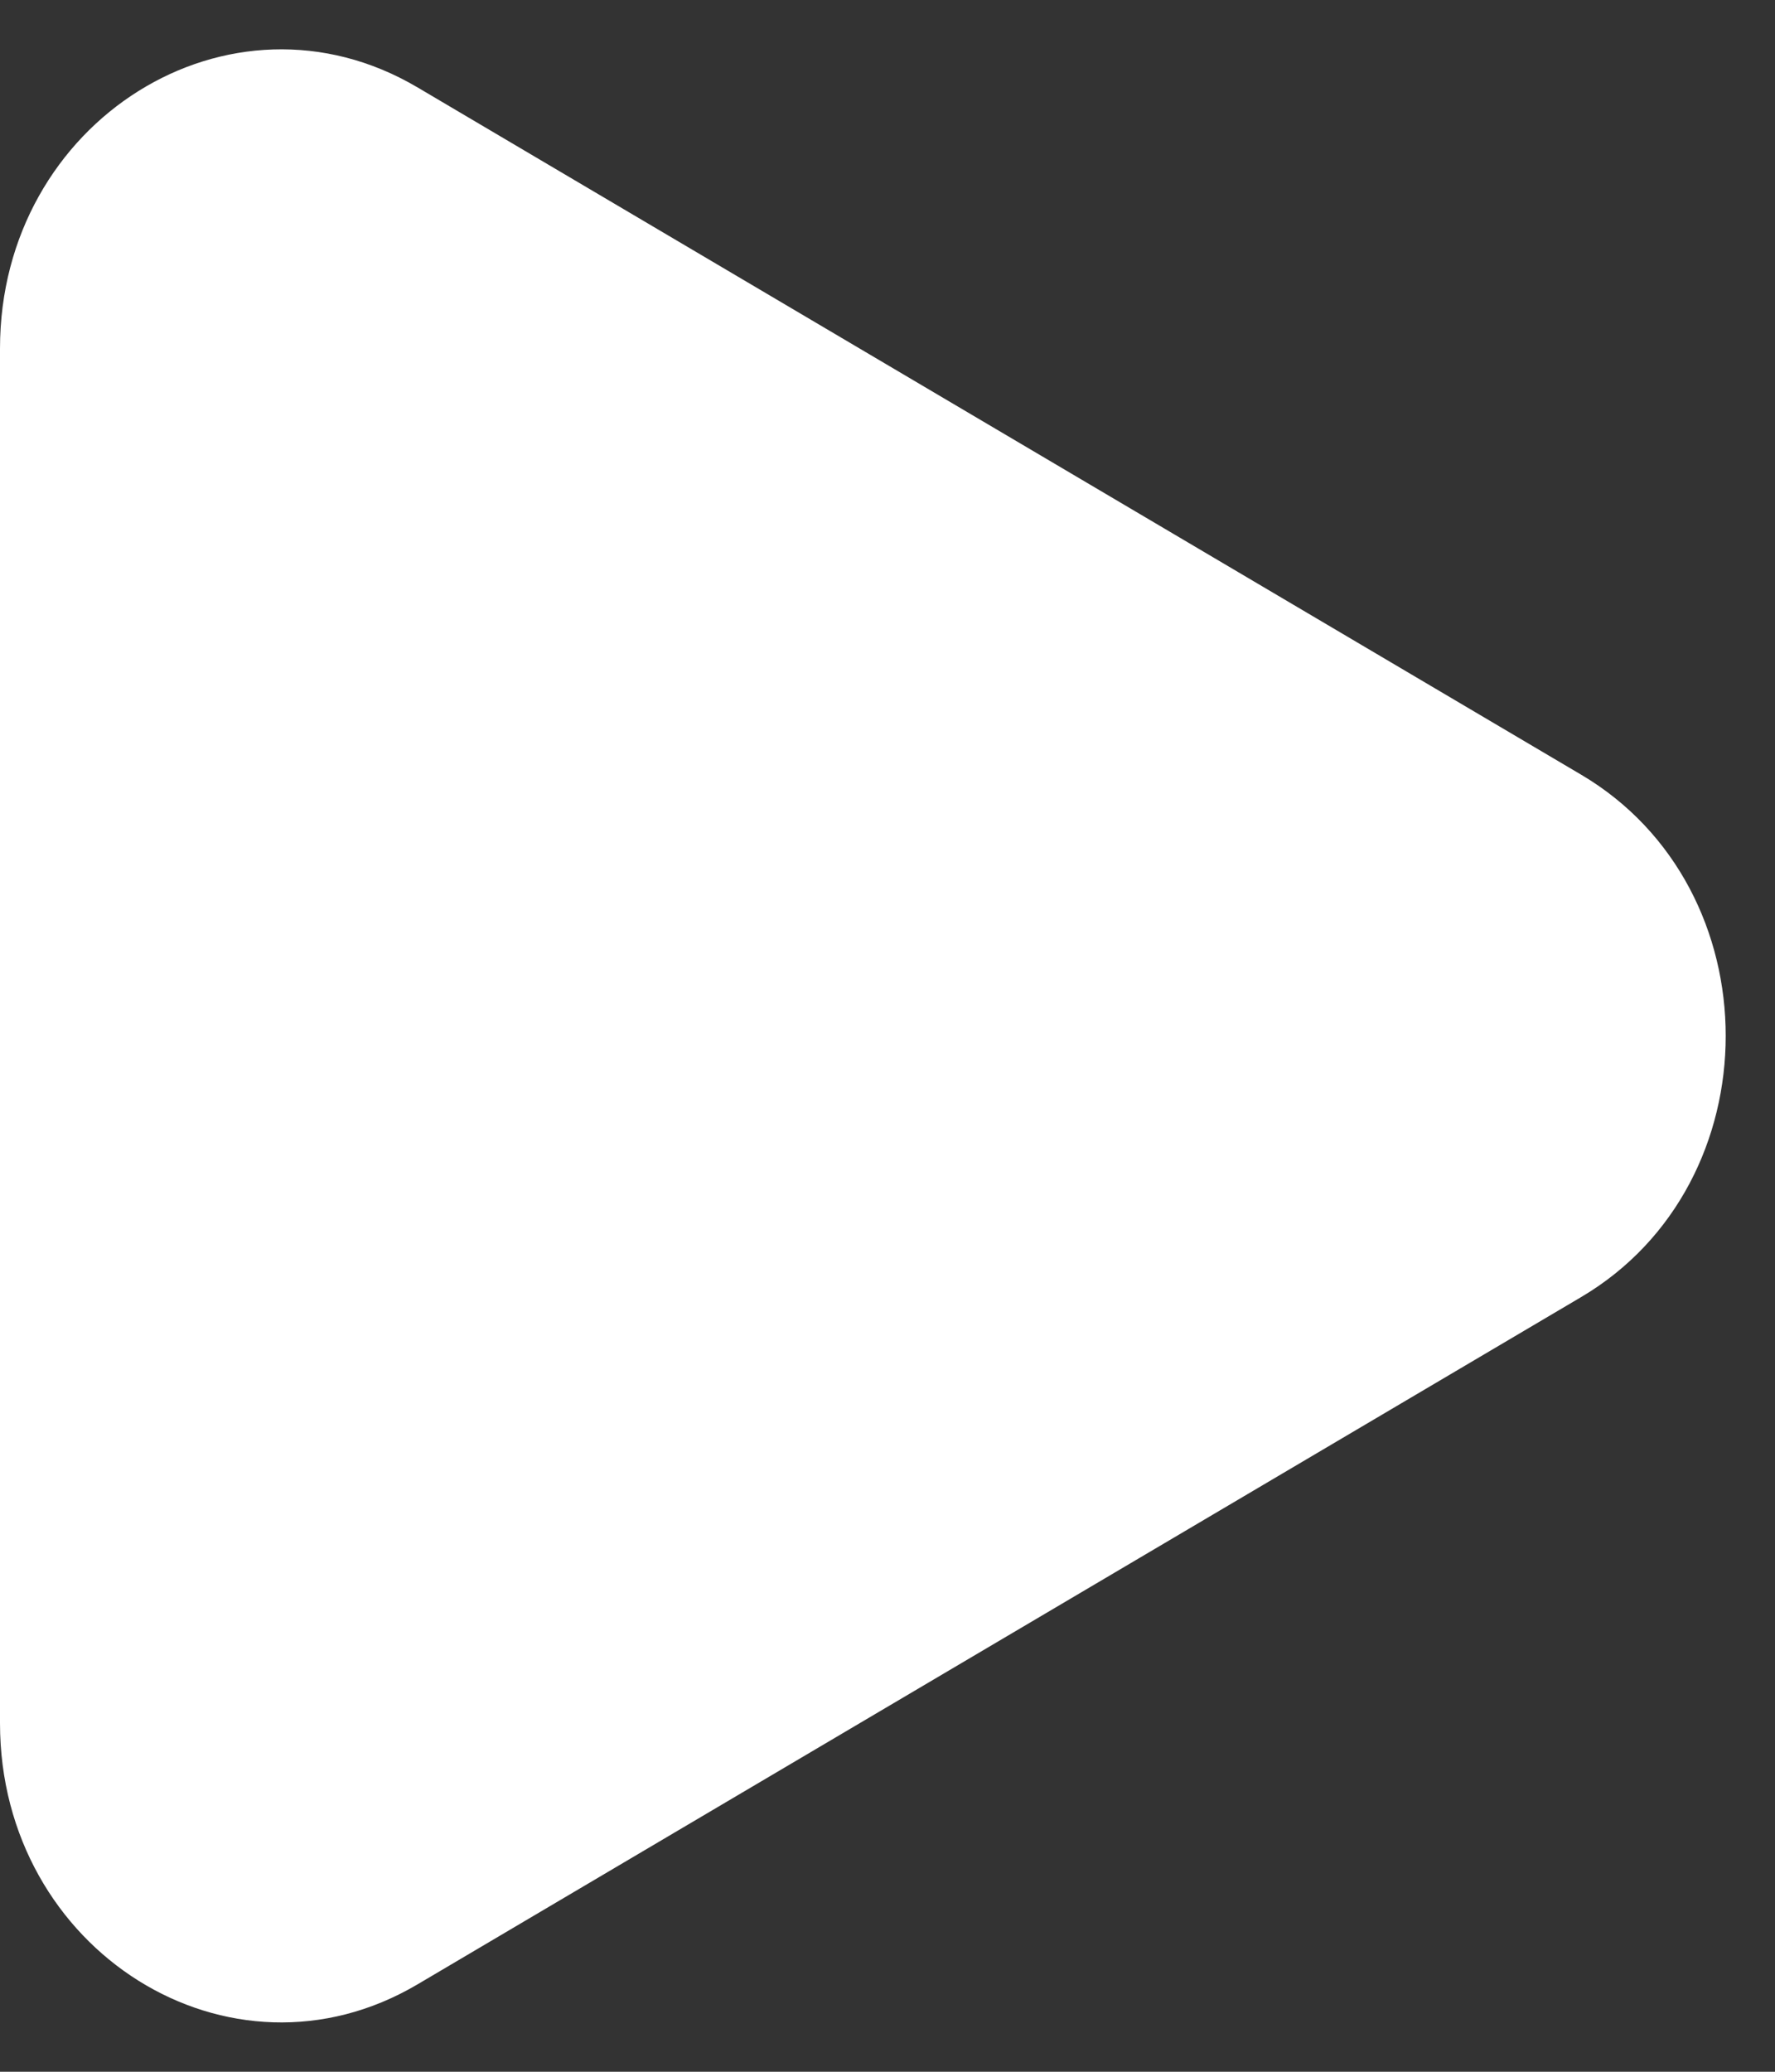 <svg width="24" height="28" viewBox="0 0 24 28" fill="none" xmlns="http://www.w3.org/2000/svg">
<rect x="0" y="0" width="24" height="28" fill="#333333" stroke="none"/>
<path d="M21.379 17.53L5.645 26.819C3.112 28.315 0 26.368 0 23.289V4.71C0 1.632 3.112 -0.315 5.645 1.181L21.379 10.47C23.985 12.009 23.985 15.991 21.379 17.53Z" fill="white"/>
</svg>
